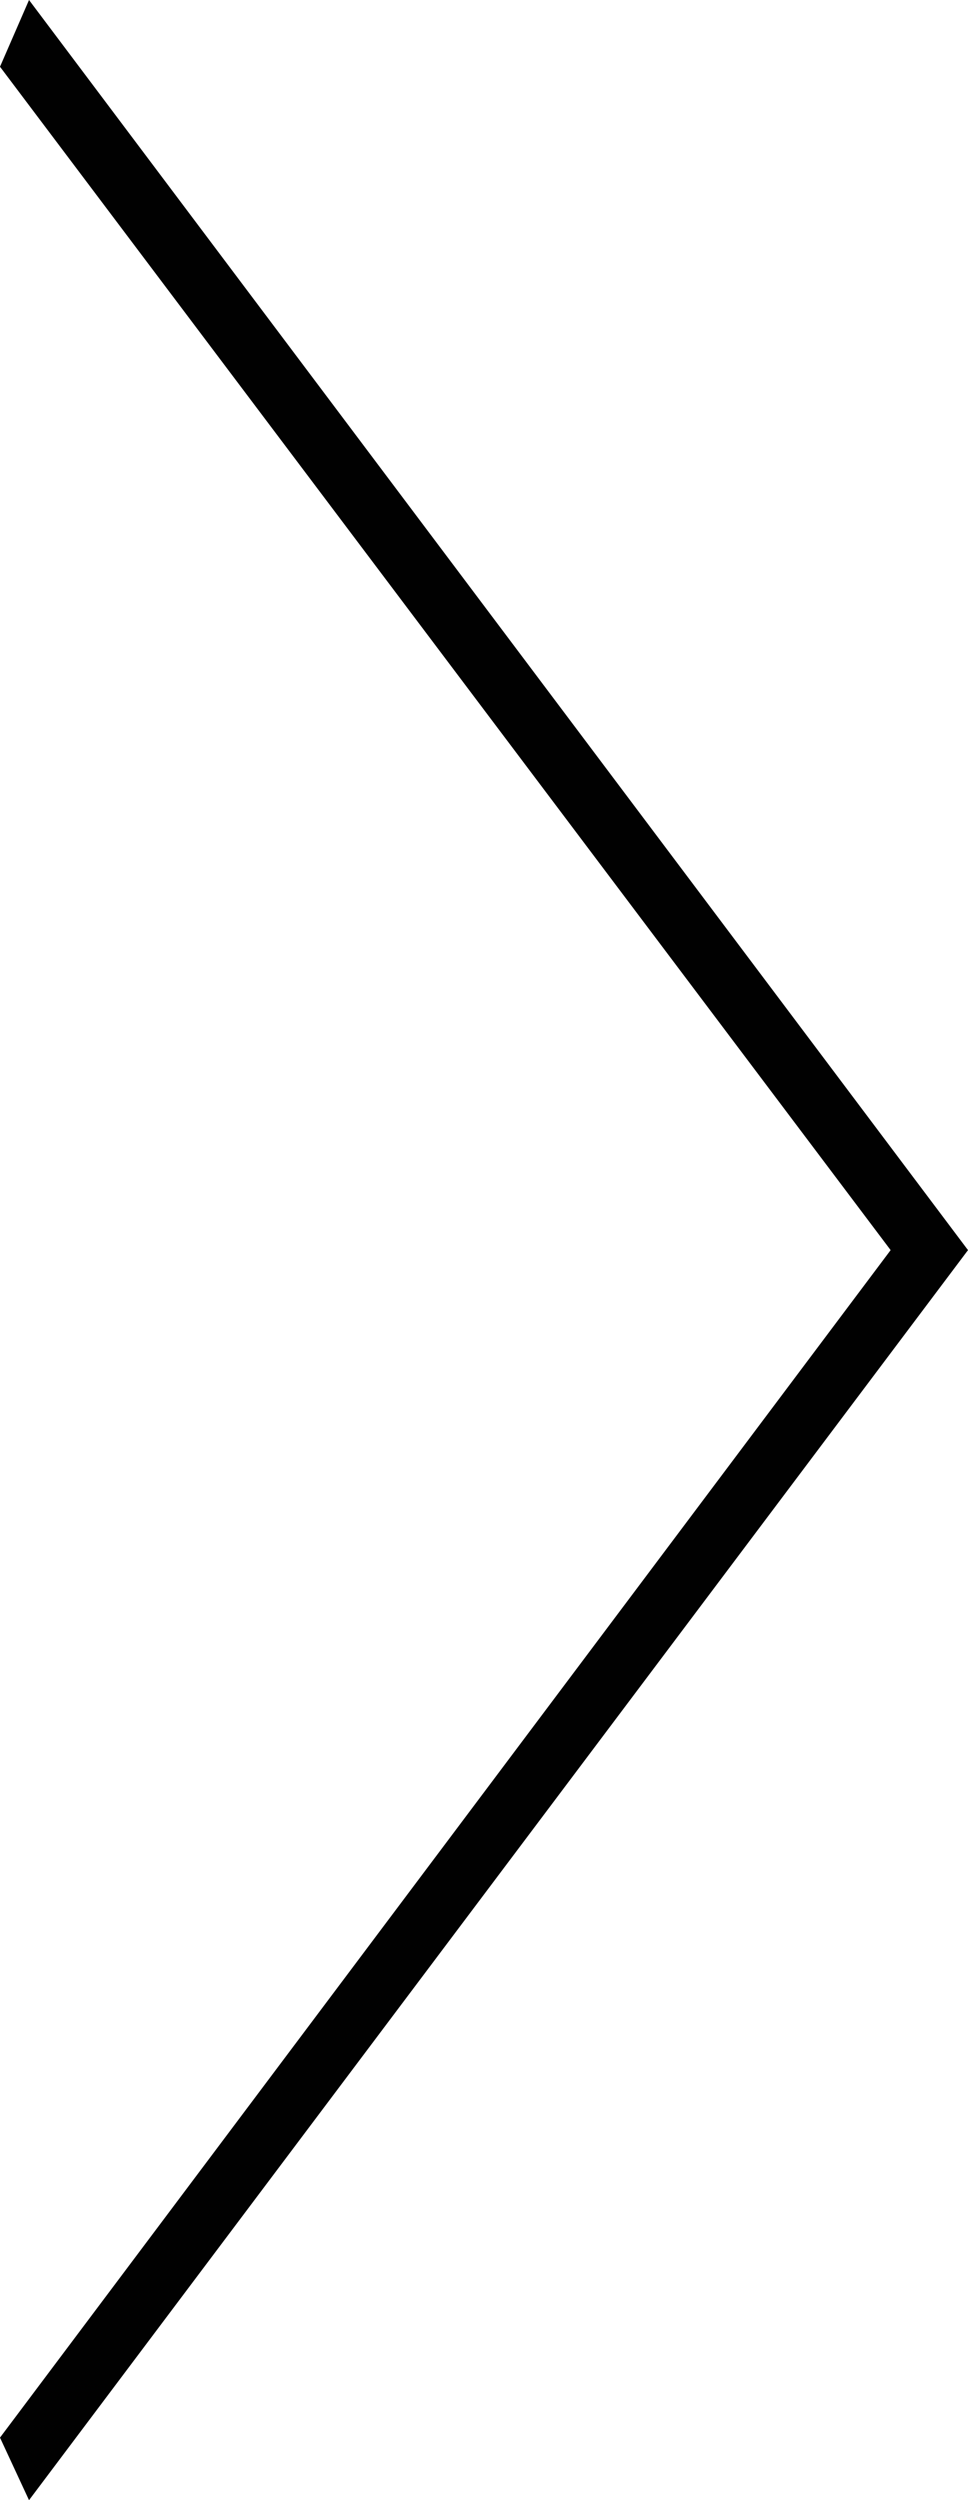 <?xml version="1.0" encoding="utf-8"?>
<!-- Generator: Adobe Illustrator 16.0.0, SVG Export Plug-In . SVG Version: 6.00 Build 0)  -->
<!DOCTYPE svg PUBLIC "-//W3C//DTD SVG 1.1//EN" "http://www.w3.org/Graphics/SVG/1.1/DTD/svg11.dtd">
<svg version="1.1" id="Layer_1" xmlns="http://www.w3.org/2000/svg" xmlns:xlink="http://www.w3.org/1999/xlink" x="0px" y="0px"
	 width="13.175px" height="34.015px" viewBox="20.295 10.827 13.175 34.015" enable-background="new 20.295 10.827 13.175 34.015"
	 xml:space="preserve">
<polygon fill="#010101" points="20.295,11.735 32.417,27.835 20.295,43.991 20.69,44.842 33.47,27.835 20.69,10.827 "/>
</svg>
